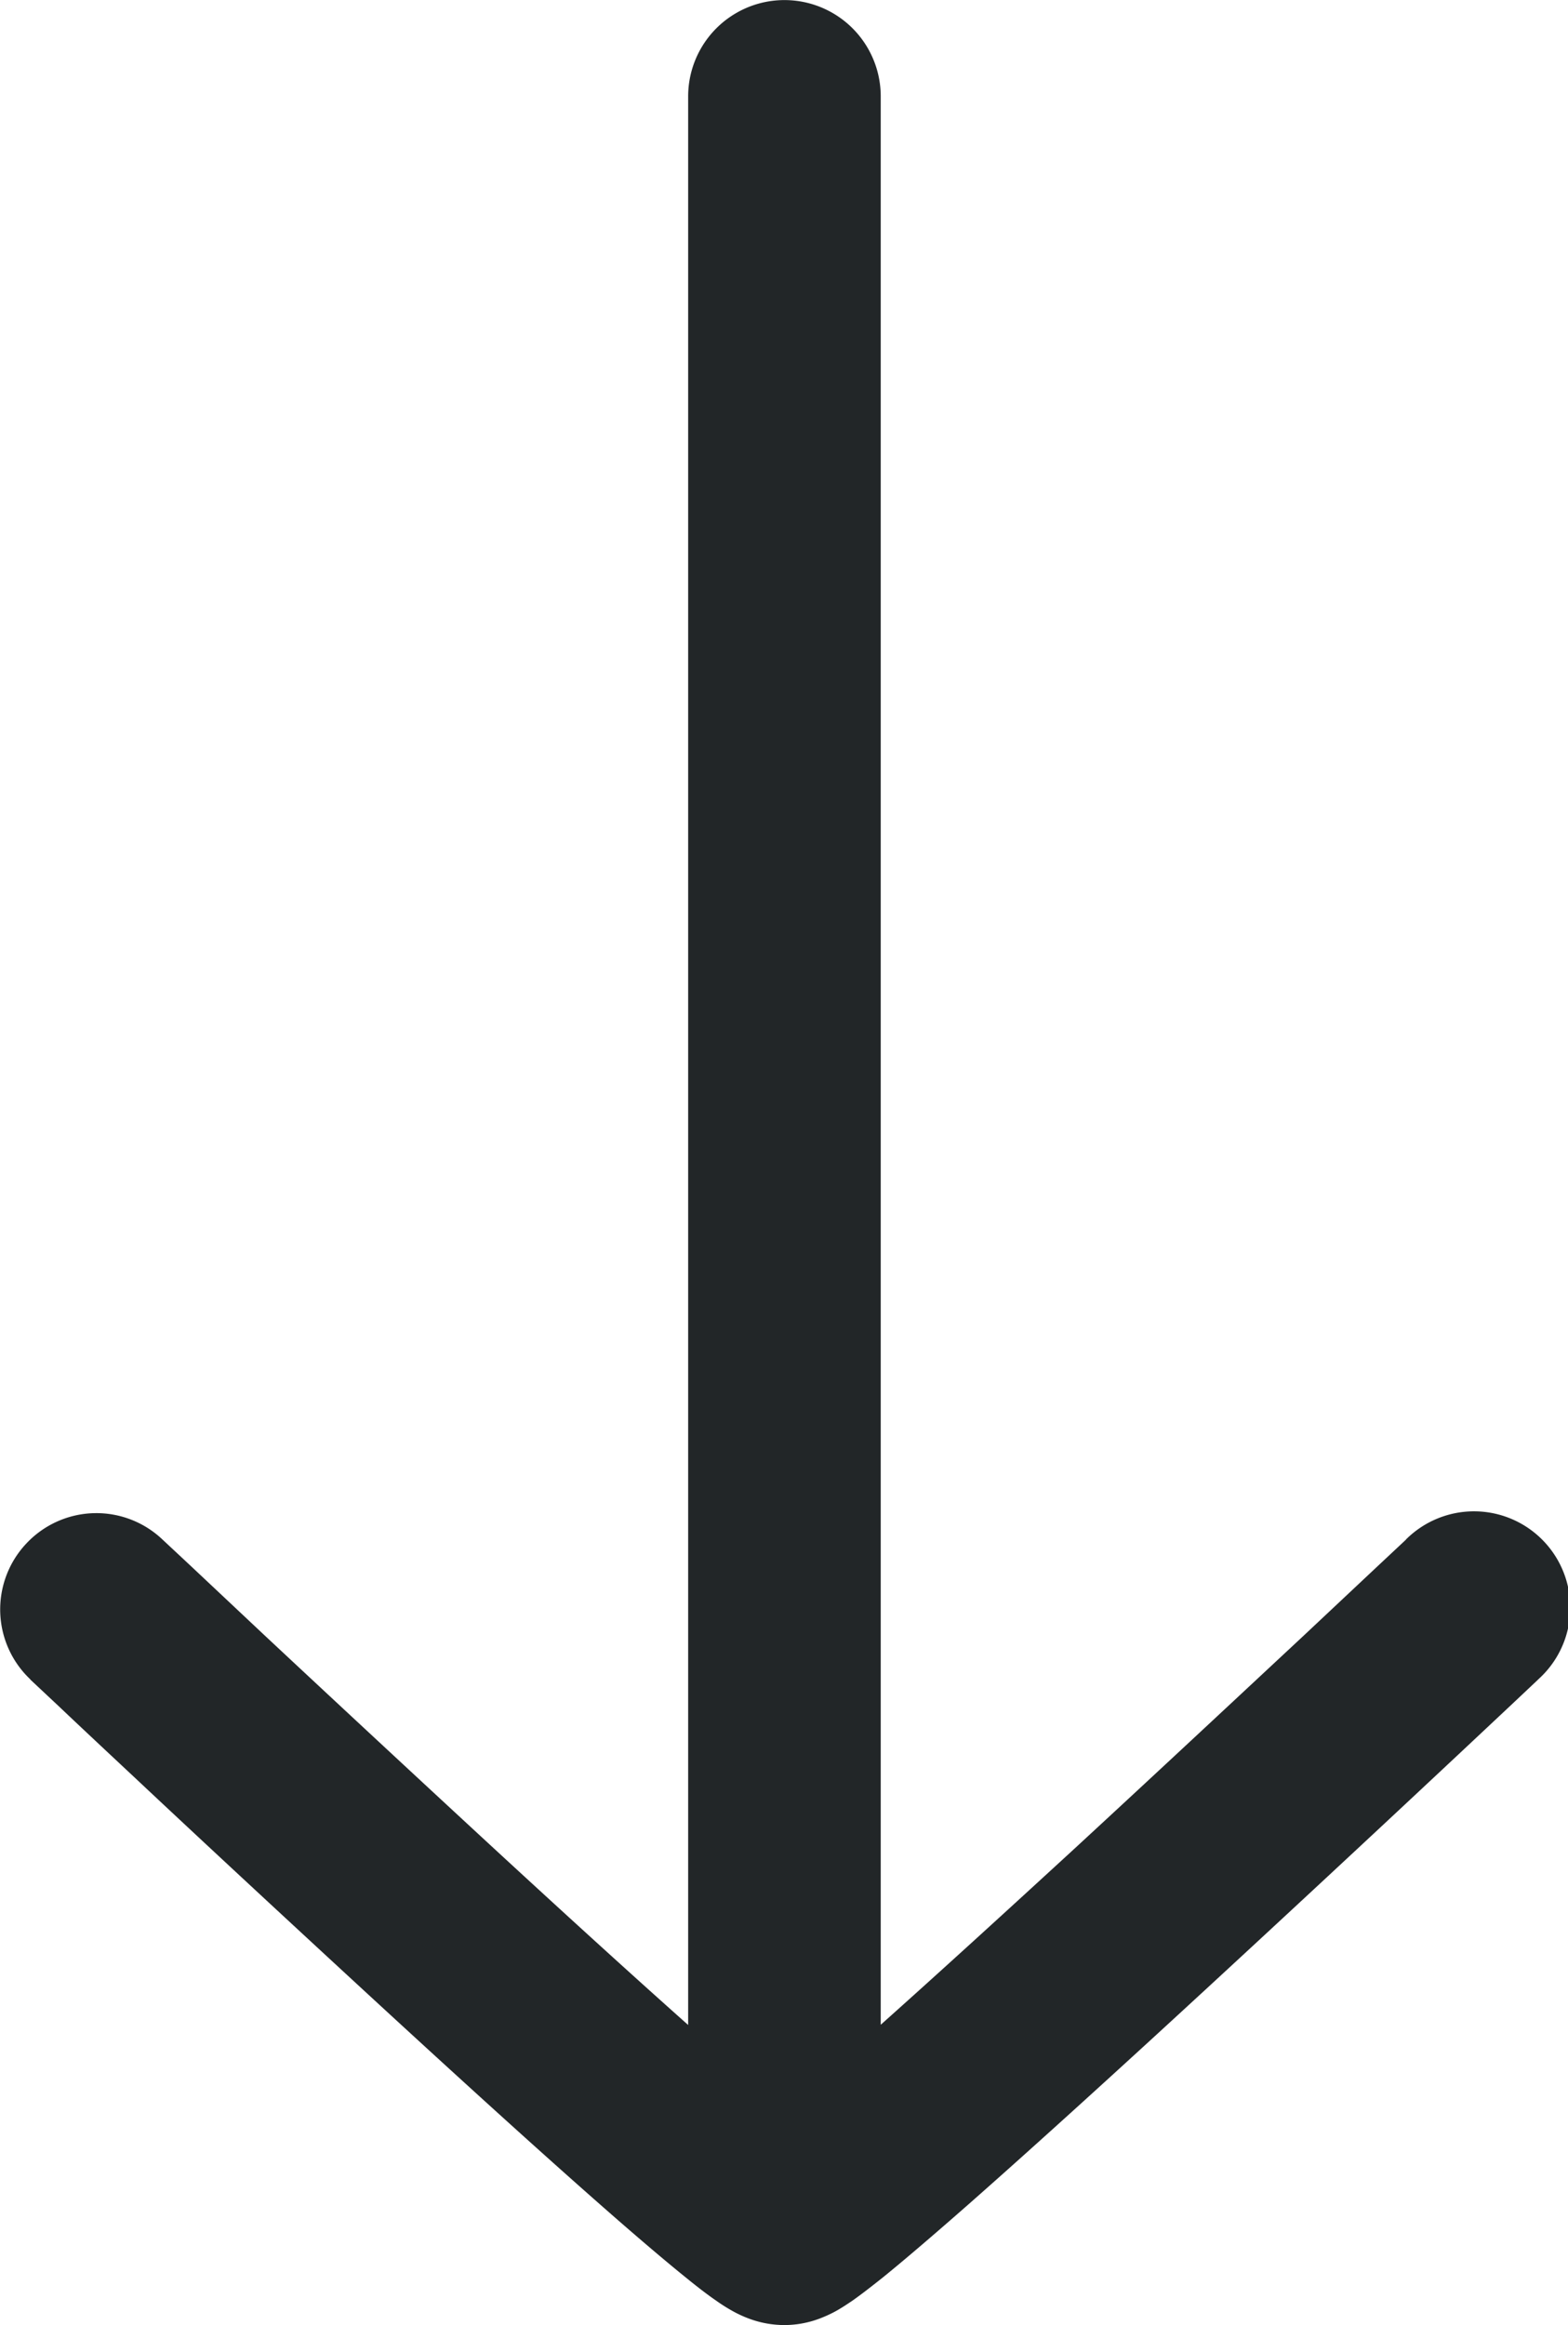 <svg id="DownArrowIcon" xmlns="http://www.w3.org/2000/svg" width="19.281" height="28.583" viewBox="0 0 19.281 28.583">
  <defs>
    <style>
      .cls-1 {
        fill: #222628;
      }
    </style>
  </defs>
  <path id="Union_152" data-name="Union 152" class="cls-1" d="M9.2,28.5a1.462,1.462,0,0,1-.182-.084,2.116,2.116,0,0,1-.21-.132c-.117-.08-.249-.183-.384-.293-.277-.224-.64-.534-1.049-.894-.823-.724-1.875-1.682-2.909-2.635s-2.062-1.907-2.823-2.622c-.382-.357-.7-.655-.921-.865l-.35-.328.812-.86L2,18.928l.346.323.917.862c.762.712,1.781,1.66,2.81,2.61.835.77,1.674,1.535,2.389,2.171V1.185a1.184,1.184,0,1,1,2.368,0V24.891c.713-.636,1.55-1.4,2.386-2.168,1.03-.95,2.047-1.9,2.809-2.61l.918-.862.345-.323.813.86.812.86-.348.328c-.224.21-.541.508-.923.865-.764.715-1.787,1.667-2.823,2.622s-2.087,1.911-2.909,2.635c-.409.359-.77.669-1.047.894-.138.11-.27.213-.384.293-.057.038-.13.088-.211.132a1.589,1.589,0,0,1-.184.084,1.233,1.233,0,0,1-.439.082A1.255,1.255,0,0,1,9.2,28.5Zm8.9-8.713-.813-.86a1.184,1.184,0,1,1,1.625,1.721ZM.322,18.977A1.18,1.18,0,0,1,2,18.928l-.812.86-.812.86A1.182,1.182,0,0,1,.322,18.977Z" transform="translate(0)"/>
</svg>
